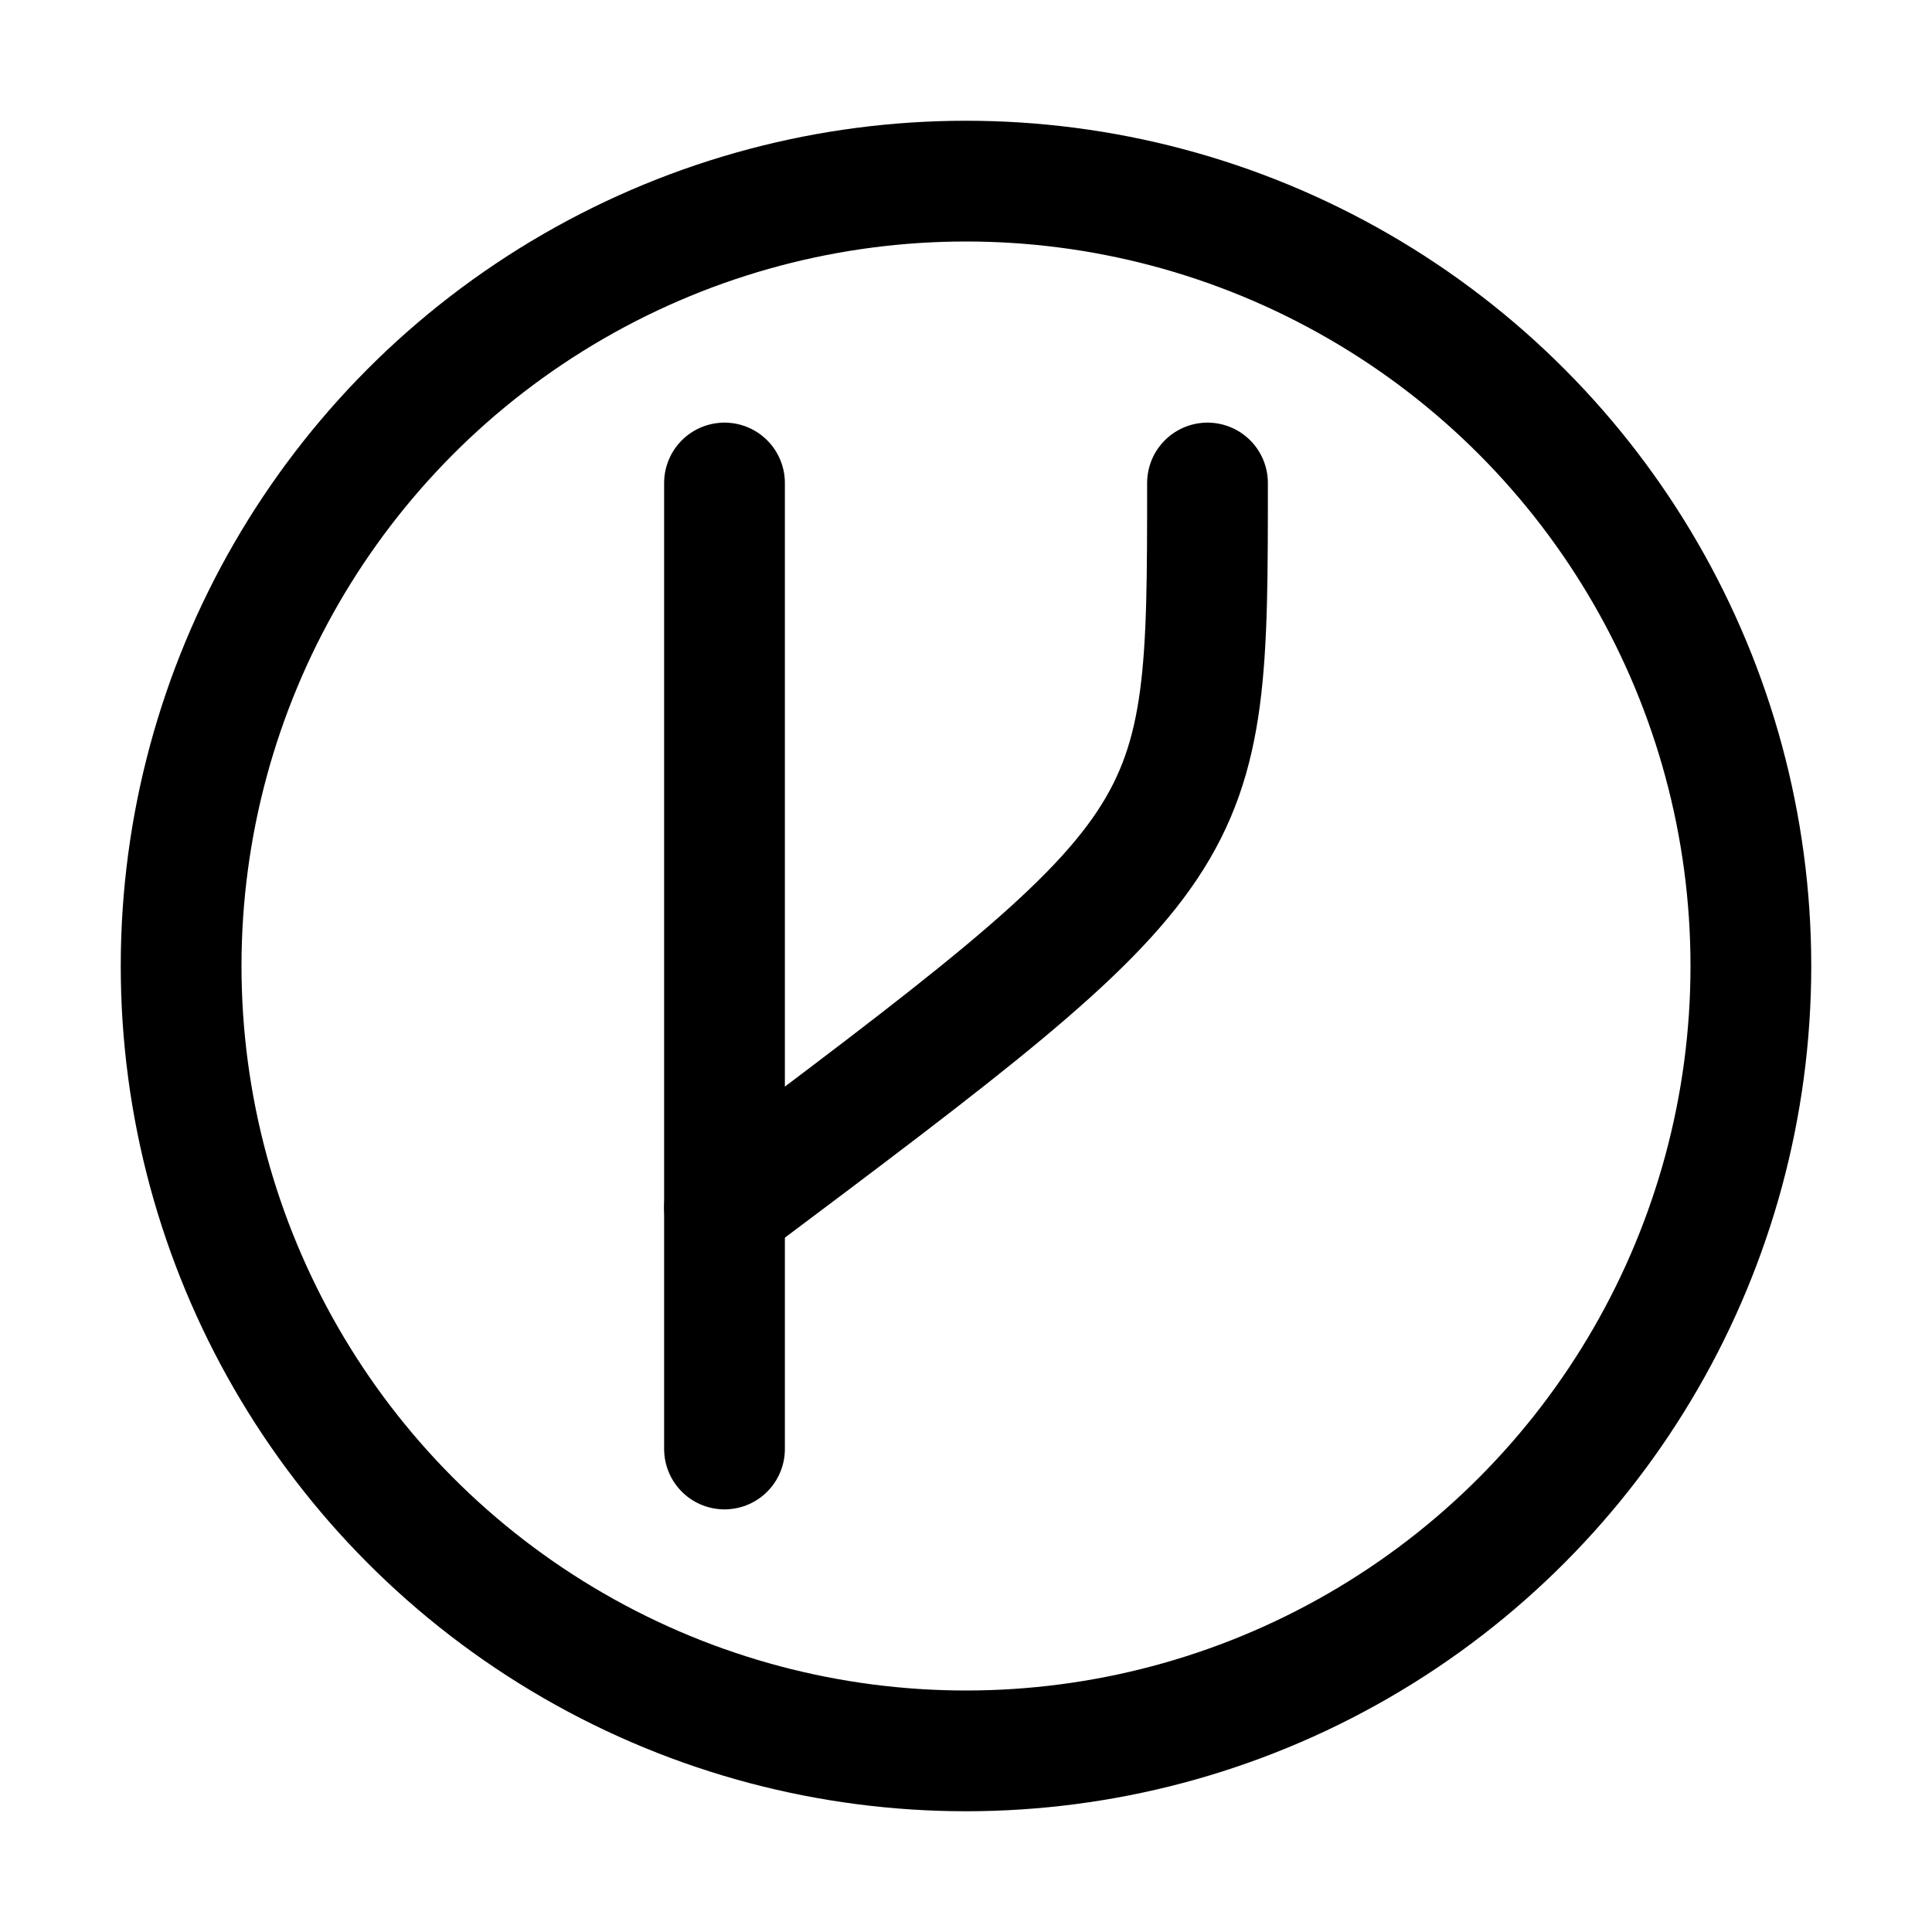 <svg xmlns="http://www.w3.org/2000/svg" width="16" height="16">
  <g fill="none" stroke="#000" stroke-linecap="round" stroke-linejoin="round">
    <circle cx="8" cy="8" r="6.5"/>
    <path d="M6 4v8"/>
    <path d="M6 10c4-3 4-3 4-6"/>
  </g>
</svg>
